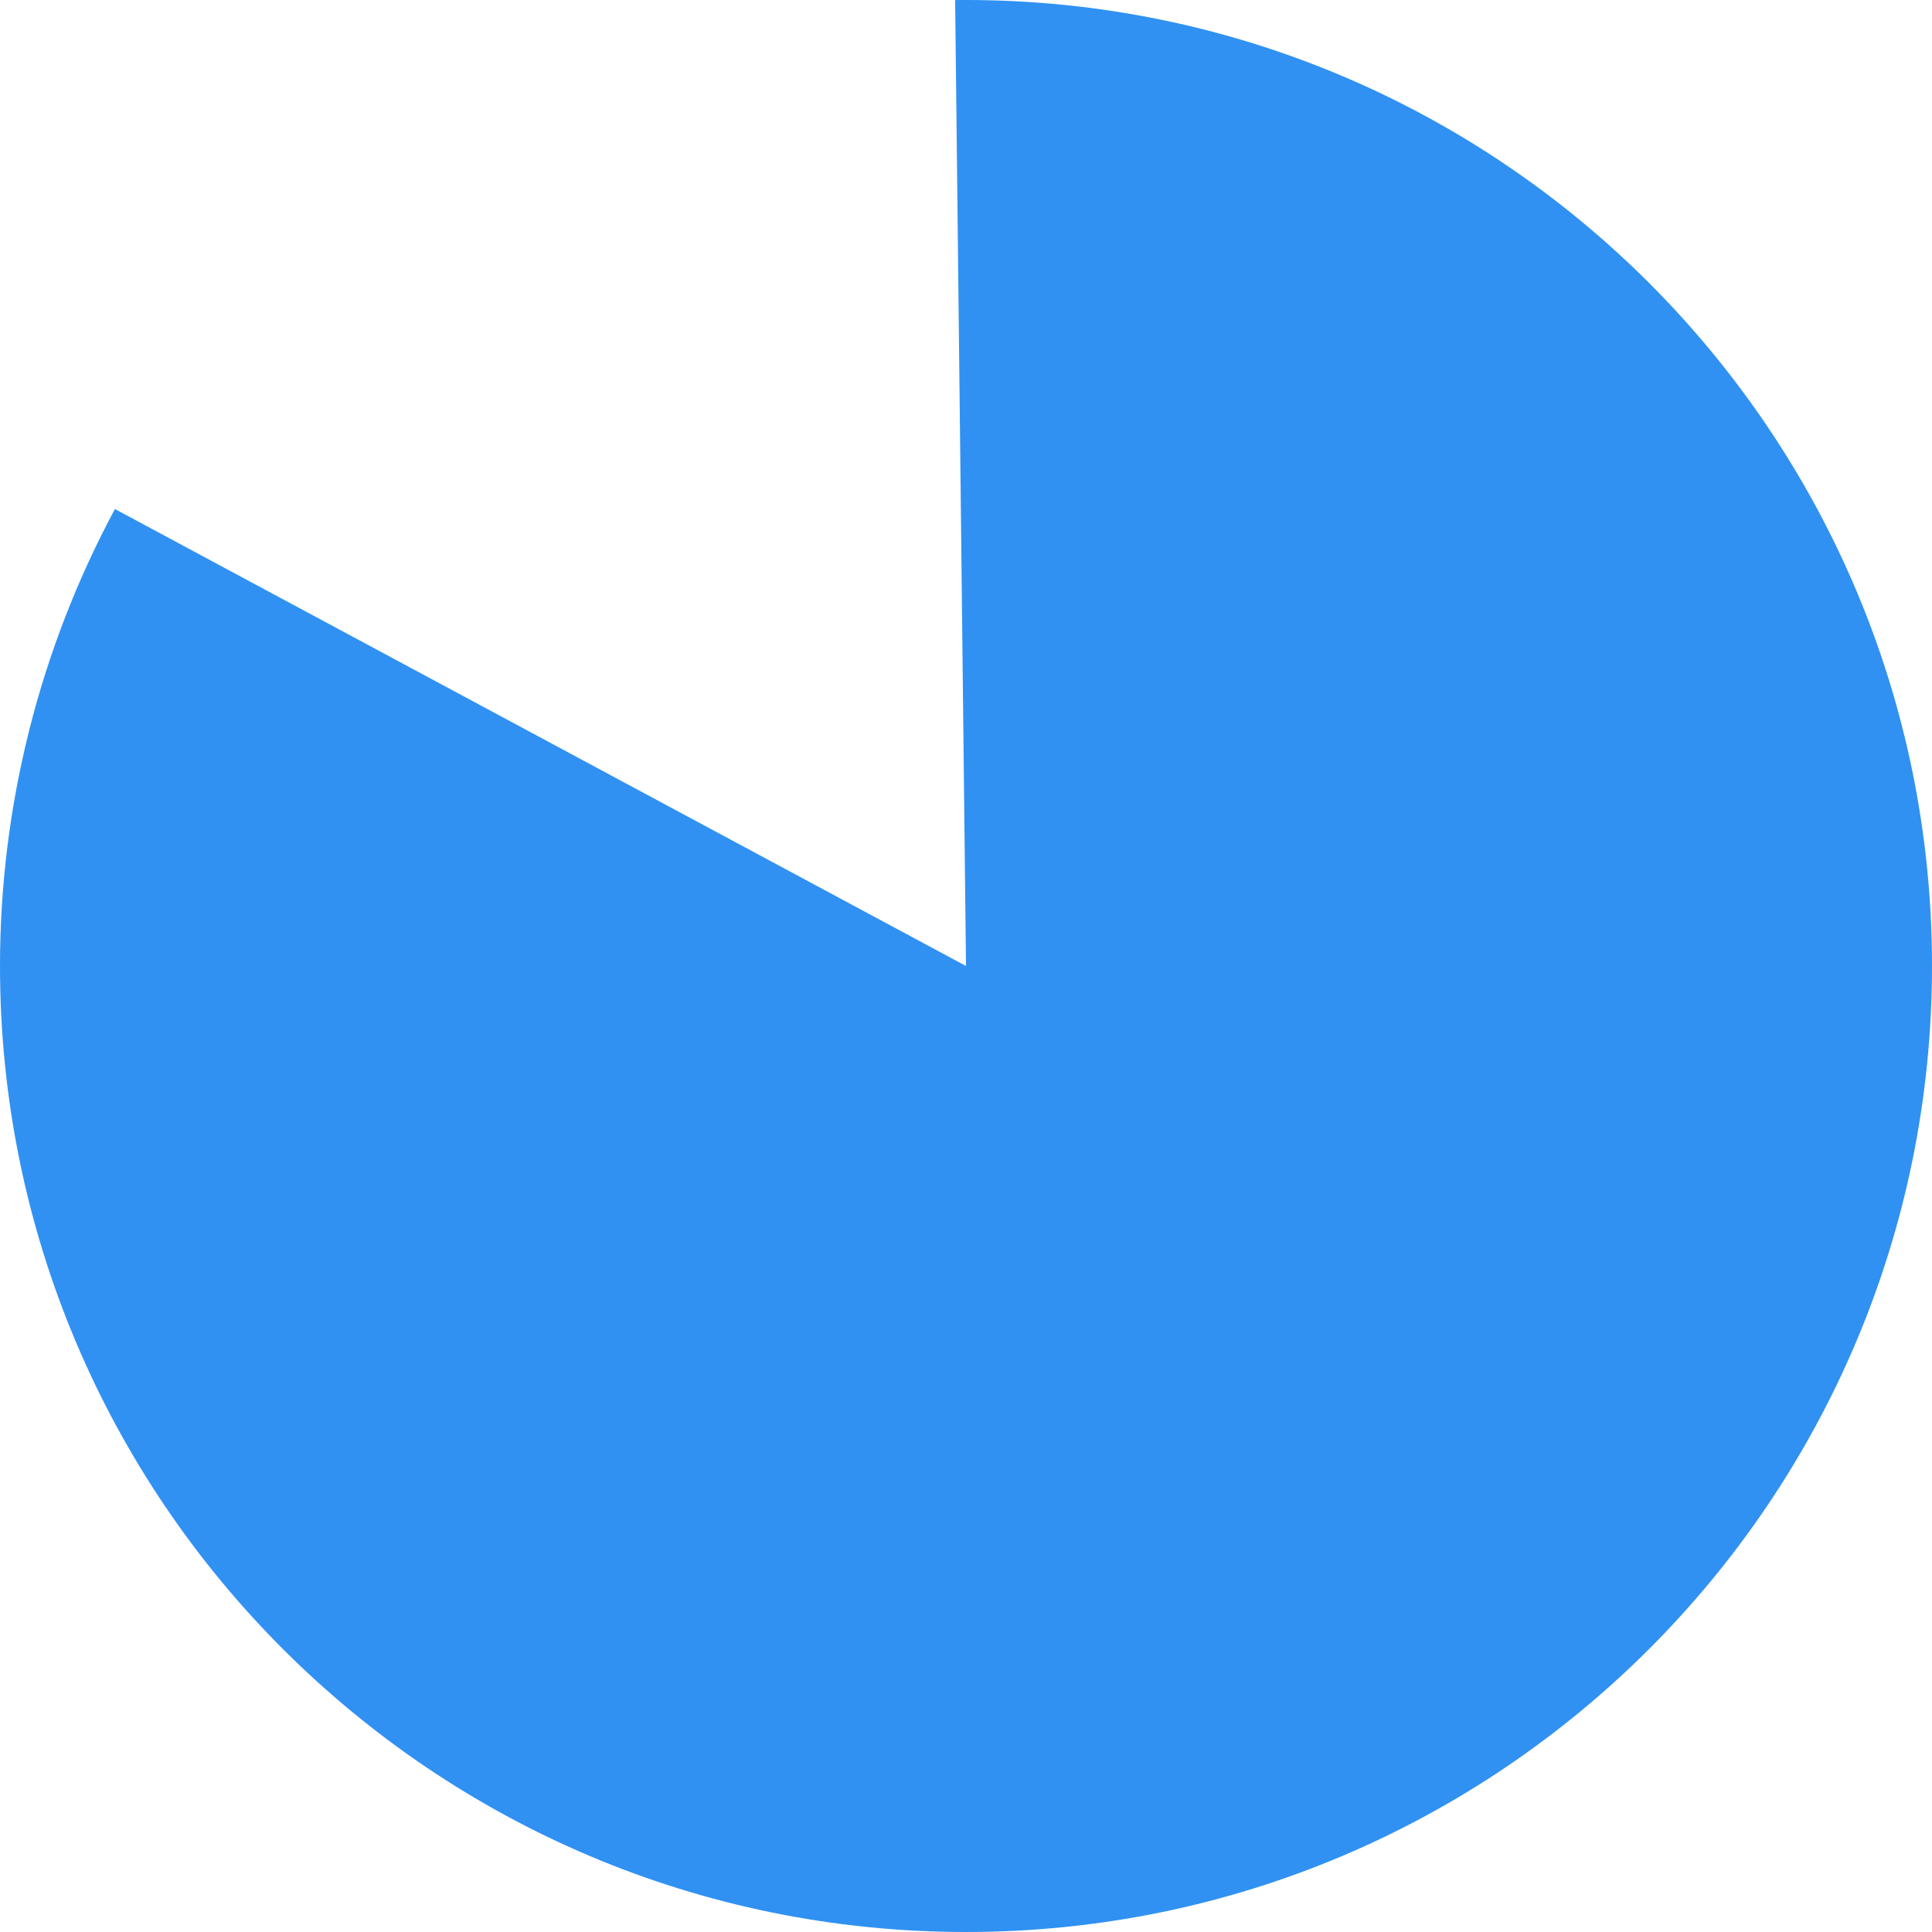 ﻿<?xml version="1.0" encoding="utf-8"?>
<svg version="1.1" xmlns:xlink="http://www.w3.org/1999/xlink" width="120px" height="120px" xmlns="http://www.w3.org/2000/svg">
  <g transform="matrix(1 0 0 1 -454 -1192 )">
    <path d="M 514 1192  C 547.137 1192  574 1218.863  574 1252  C 574 1285.137  547.137 1312  514 1312  C 480.863 1312  454 1285.137  454 1252  C 454 1242.095  456.452 1232.344  461.138 1223.617  L 514 1252  L 513.326 1192.004  C 513.551 1192.001  513.775 1192  514 1192  Z " fill-rule="nonzero" fill="#3091f2" stroke="none" />
  </g>
</svg>